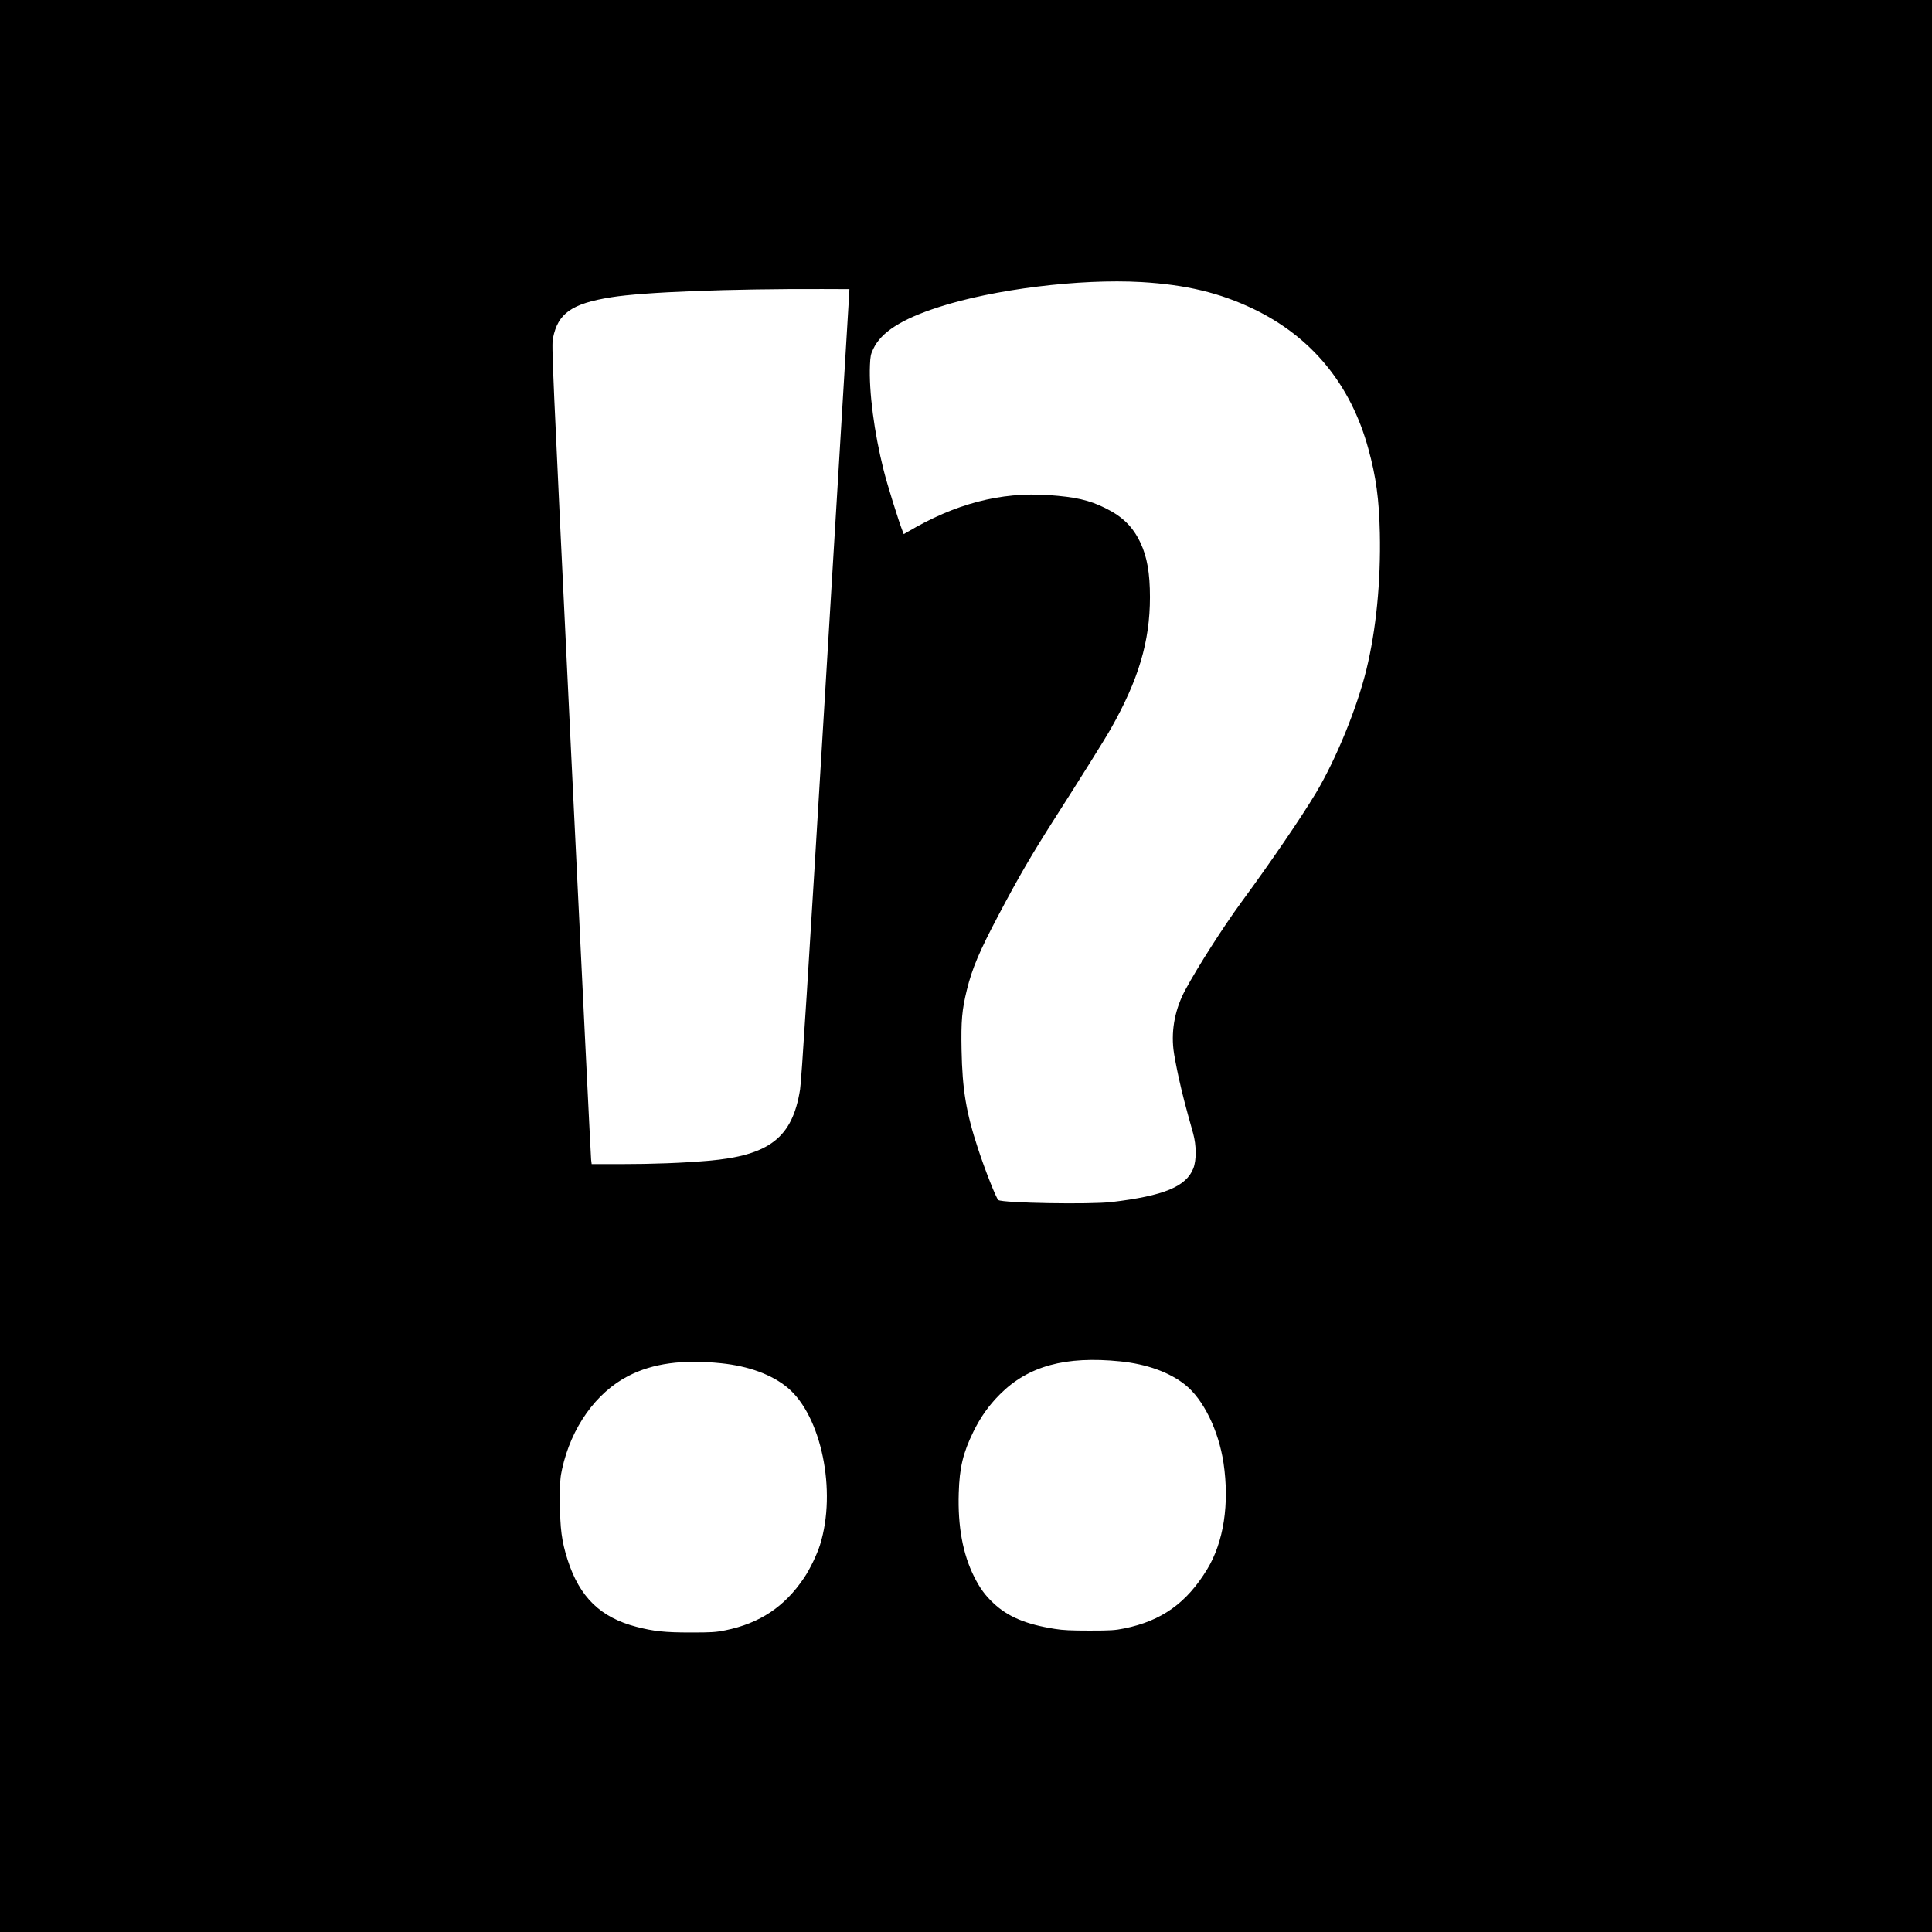 <?xml version="1.0" standalone="no"?>
<!DOCTYPE svg PUBLIC "-//W3C//DTD SVG 20010904//EN"
 "http://www.w3.org/TR/2001/REC-SVG-20010904/DTD/svg10.dtd">
<svg version="1.0" xmlns="http://www.w3.org/2000/svg"
 width="2048pt" height="2048pt" viewBox="0 0 2048 2048"
 preserveAspectRatio="xMidYMid meet">
<g transform="translate(0,2048) scale(0.1,-0.1)"
fill="#000000" stroke="none">
<path d="M0 10240 l0 -10240 10240 0 10240 0 0 10240 0 10240 -10240 0 -10240
0 0 -10240z m12098 7250 c474 -28 829 -113 1187 -284 618 -296 1034 -801 1220
-1483 82 -298 114 -532 122 -893 11 -514 -39 -1025 -143 -1450 -100 -407 -321
-948 -534 -1305 -157 -262 -480 -735 -792 -1160 -191 -261 -459 -680 -592
-926 -108 -200 -151 -417 -127 -633 6 -55 32 -190 56 -300 40 -180 66 -281
153 -591 35 -126 36 -284 2 -370 -76 -193 -312 -291 -865 -357 -228 -27 -1154
-11 -1202 21 -21 13 -145 328 -216 546 -126 383 -166 625 -174 1045 -6 310 4
424 56 636 56 229 134 412 336 794 213 404 355 647 593 1020 255 398 537 848
597 955 294 519 415 925 415 1395 0 254 -30 426 -100 575 -80 171 -191 280
-375 370 -172 85 -316 117 -599 137 -510 35 -993 -92 -1498 -392 l-38 -22 -11
29 c-43 108 -165 500 -203 653 -99 394 -156 829 -144 1111 4 91 8 114 35 170
83 177 297 315 689 442 585 191 1501 304 2152 267z m-3096 -120 c-1 -25 -115
-1906 -252 -4180 -185 -3081 -254 -4167 -269 -4260 -81 -510 -326 -699 -976
-755 -272 -23 -586 -35 -927 -35 l-306 0 -6 48 c-3 26 -99 1978 -213 4337
-202 4185 -207 4292 -191 4371 52 263 199 366 618 433 342 55 1245 90 2240 87
l284 -1 -2 -45z m2873 -11321 c282 -29 521 -115 688 -248 193 -153 355 -484
407 -830 64 -432 2 -837 -173 -1125 -217 -358 -483 -548 -879 -628 -100 -20
-142 -23 -368 -23 -196 0 -281 4 -368 18 -306 48 -498 129 -650 272 -90 84
-145 160 -206 282 -120 239 -174 533 -163 886 8 270 45 425 156 652 76 154
162 276 281 395 300 300 694 408 1275 349z m-4230 -20 c291 -30 537 -120 705
-260 357 -299 521 -1094 343 -1664 -32 -102 -108 -260 -169 -350 -206 -307
-470 -483 -836 -557 -100 -20 -142 -23 -368 -23 -274 0 -392 13 -573 60 -381
99 -603 314 -730 710 -63 196 -81 334 -81 615 0 216 2 257 22 346 96 441 360
812 702 988 260 134 573 177 985 135z"/>
</g>
</svg>

